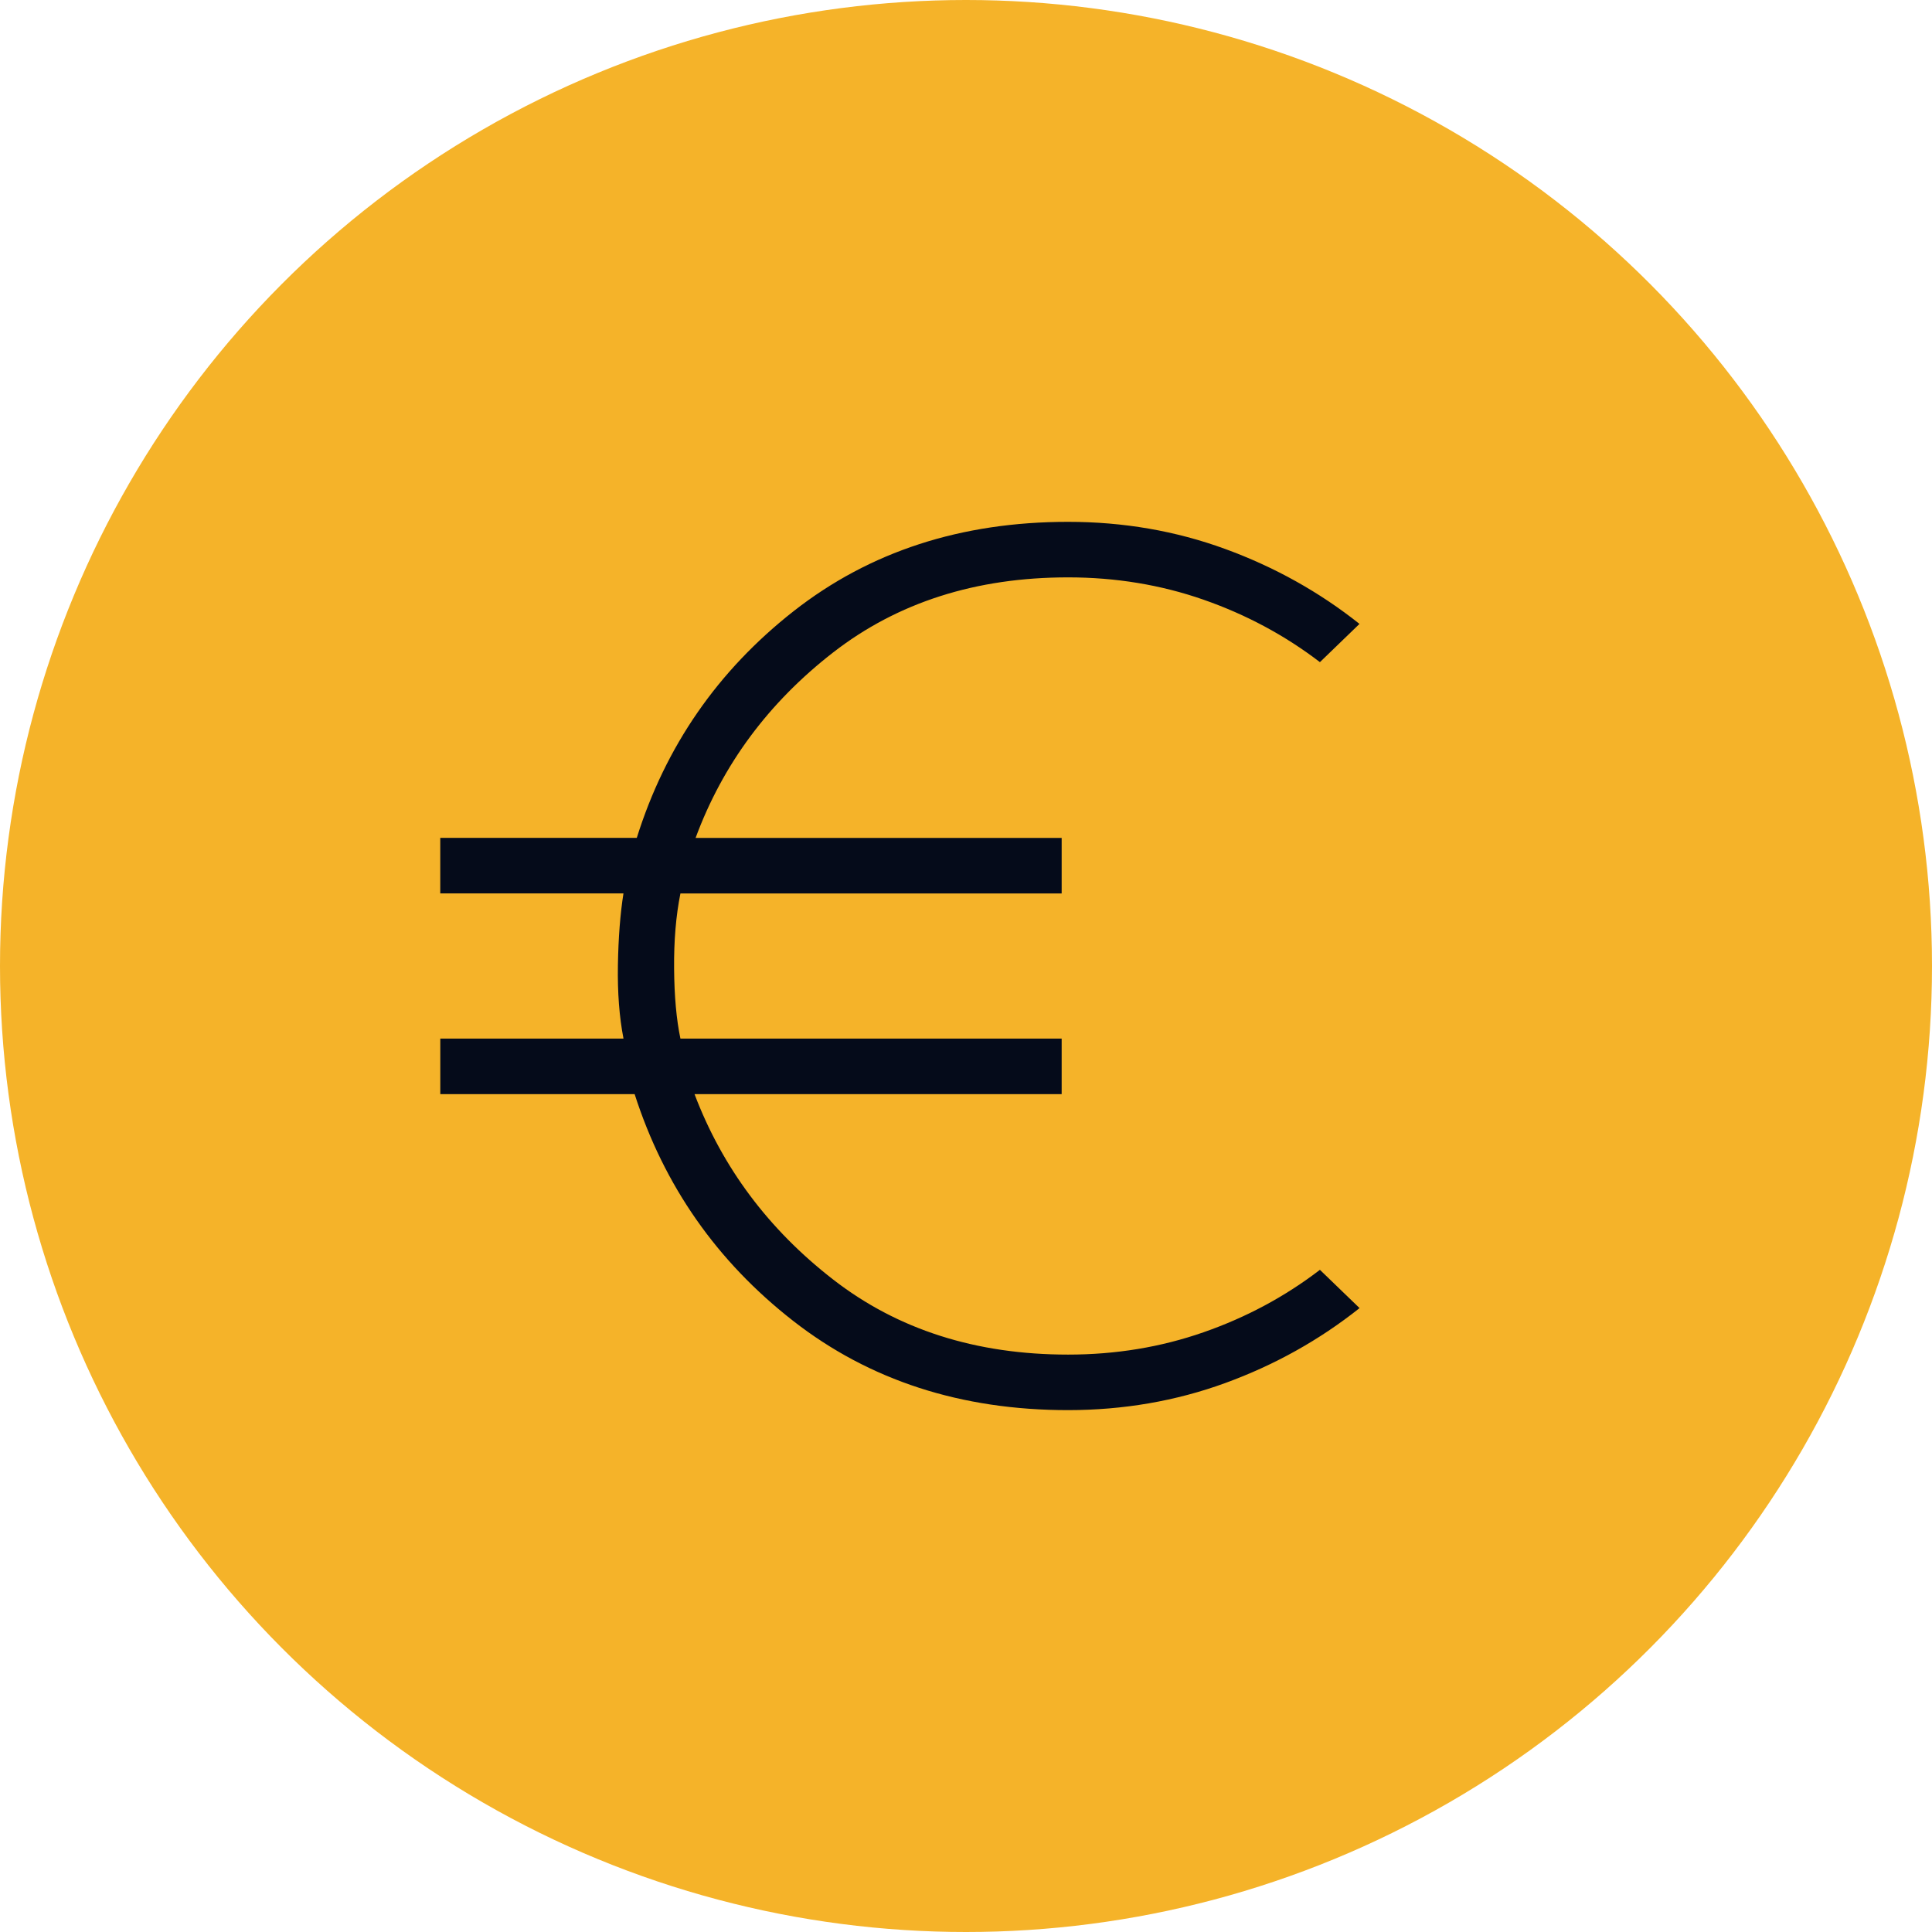 <svg width="58" height="58" viewBox="0 0 58 58" fill="none" xmlns="http://www.w3.org/2000/svg">
<circle cx="29" cy="29" r="29" fill="#F5B329"/>
<path d="M32.065 42.333C28.851 42.333 26.099 41.44 23.81 39.653C21.522 37.868 19.936 35.599 19.052 32.846H13.218V31.18H18.718C18.592 30.534 18.536 29.799 18.55 28.973C18.564 28.148 18.62 27.43 18.717 26.82H13.217V25.153H19.117C19.979 22.402 21.549 20.133 23.827 18.346C26.105 16.56 28.85 15.666 32.063 15.666C33.724 15.666 35.297 15.938 36.78 16.48C38.263 17.022 39.608 17.772 40.813 18.73L39.625 19.878C38.576 19.075 37.411 18.45 36.13 18.003C34.849 17.556 33.493 17.333 32.063 17.333C29.297 17.333 26.946 18.085 25.01 19.588C23.075 21.091 21.698 22.947 20.882 25.155H31.872V26.822H20.427C20.293 27.486 20.23 28.236 20.237 29.072C20.243 29.907 20.307 30.61 20.427 31.18H31.872V32.846H20.85C21.687 35.053 23.073 36.908 25.01 38.411C26.947 39.915 29.298 40.666 32.065 40.666C33.494 40.666 34.849 40.443 36.13 39.996C37.411 39.55 38.576 38.925 39.625 38.121L40.815 39.27C39.609 40.229 38.265 40.979 36.782 41.52C35.298 42.061 33.726 42.332 32.065 42.333Z" fill="#050B1A"/>
</svg>
